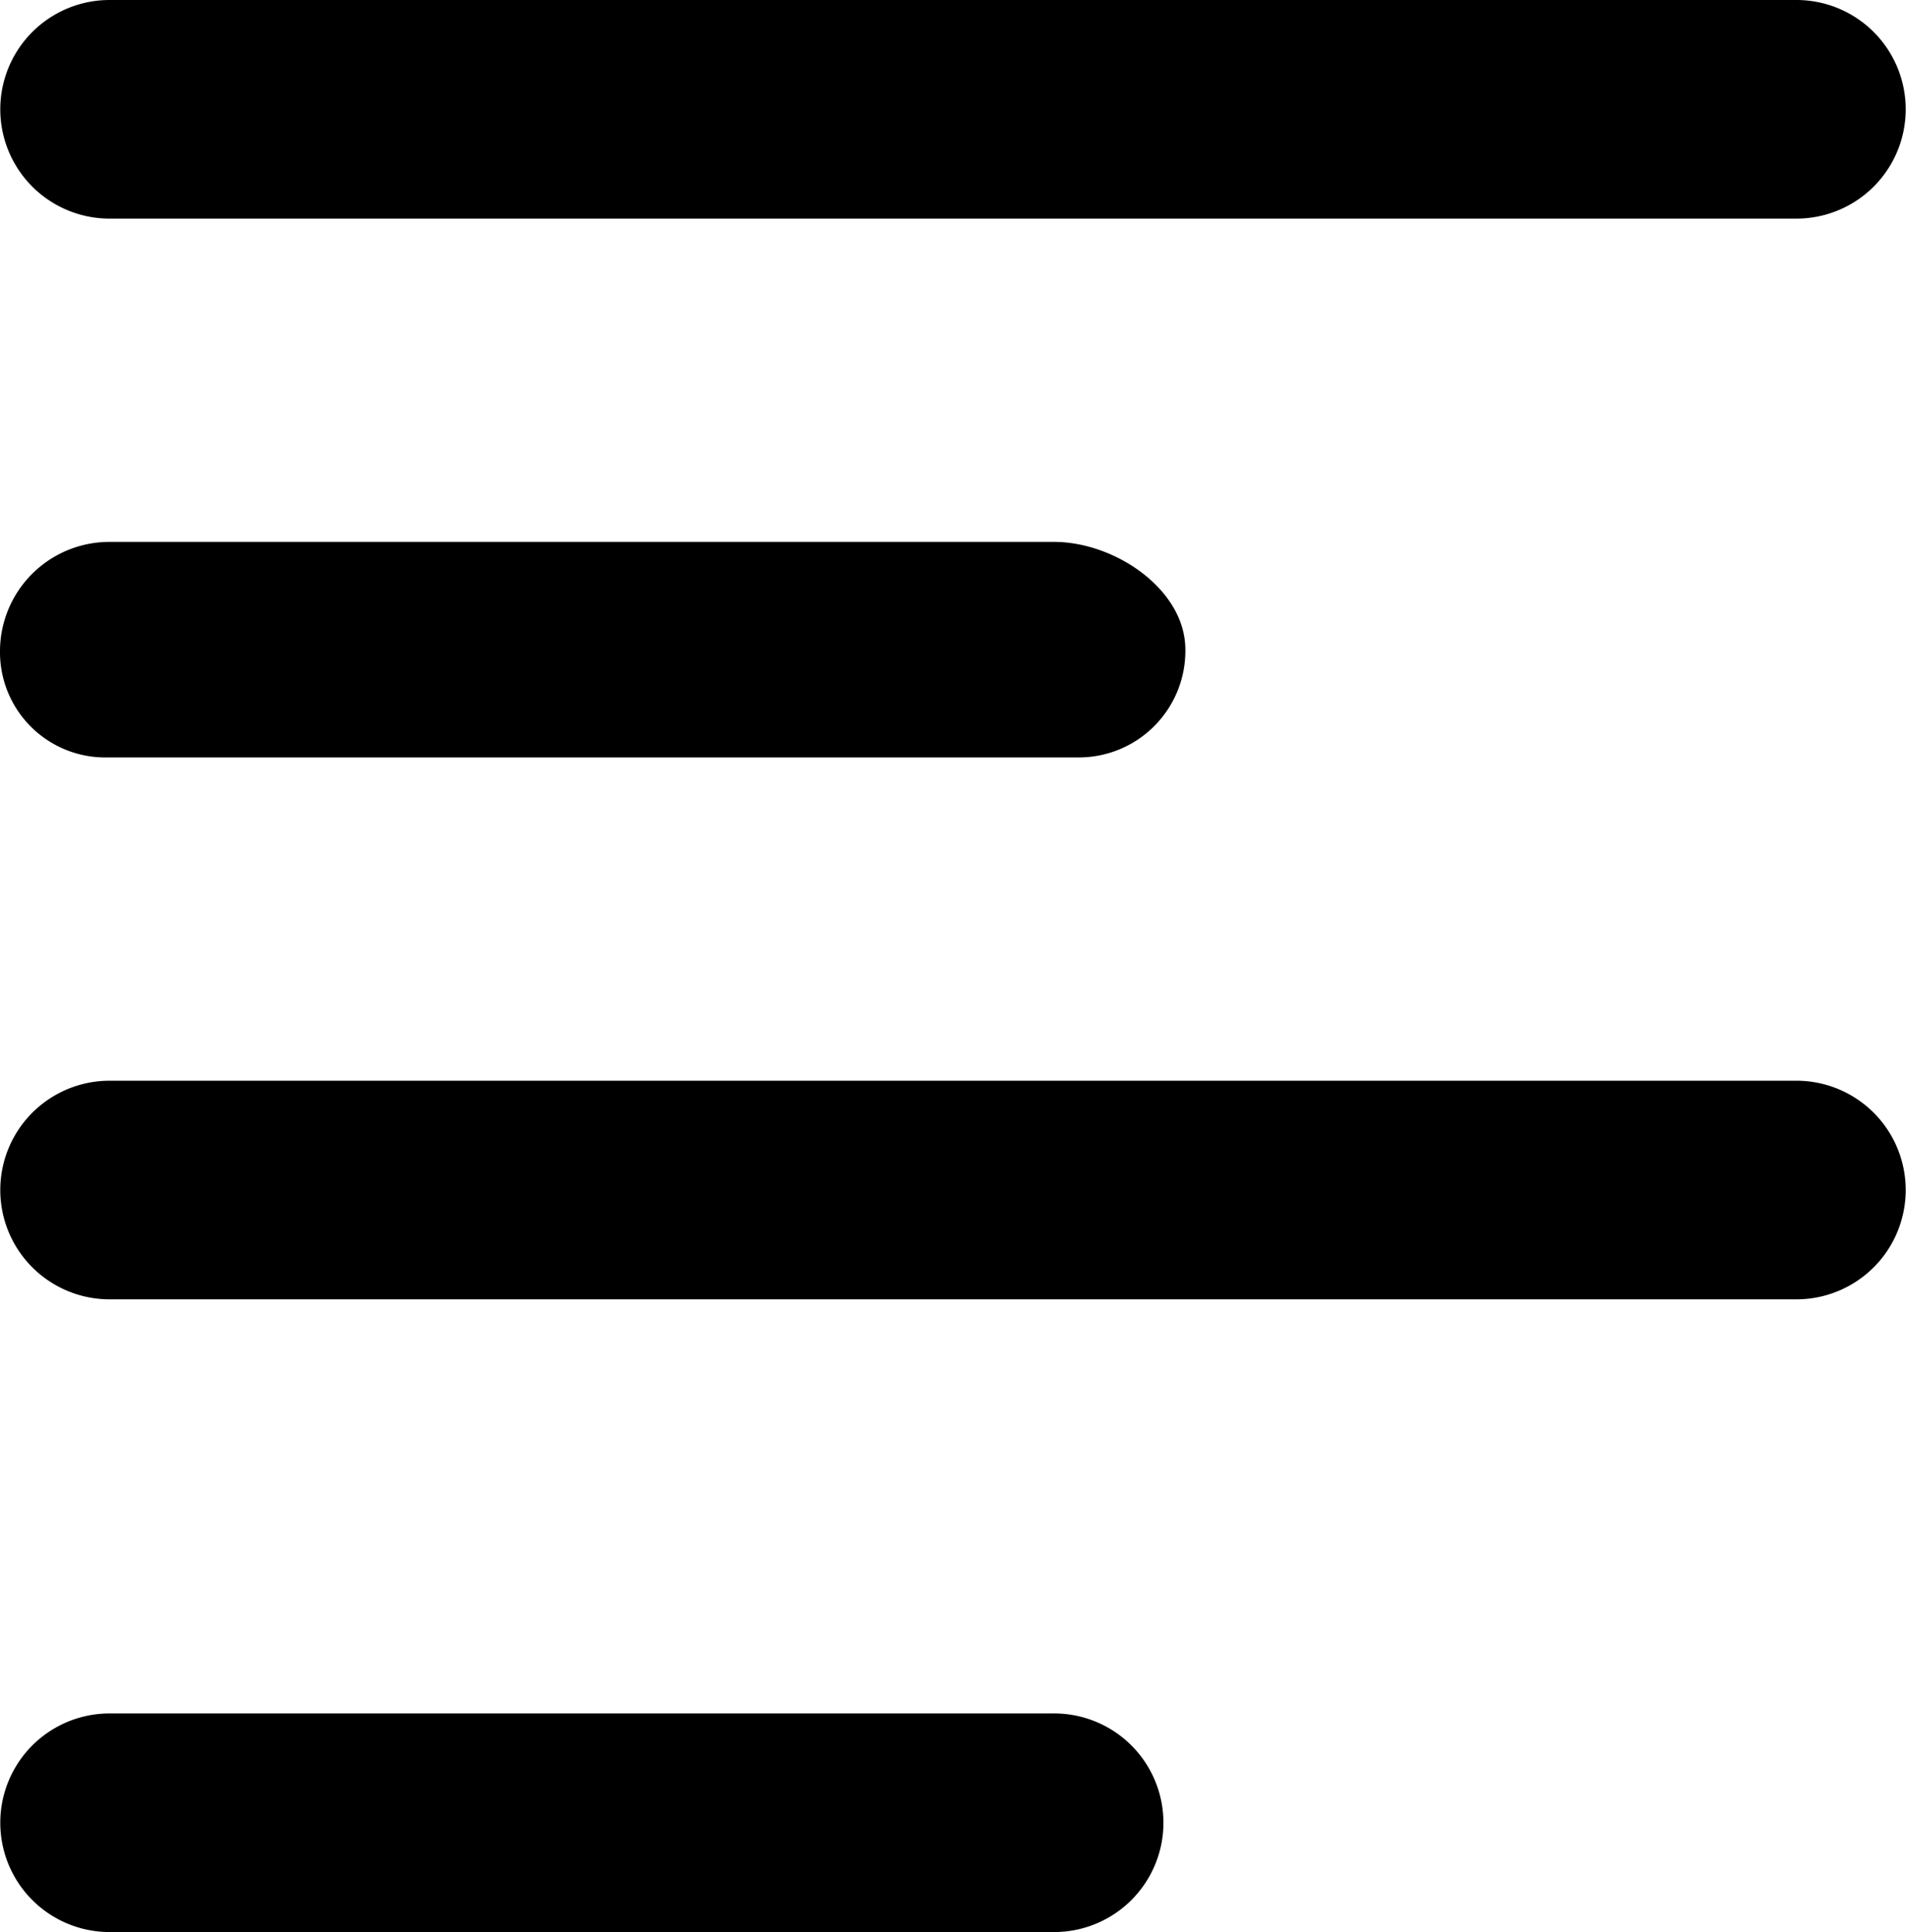 <svg xmlns="http://www.w3.org/2000/svg" width="46.89" height="47.529" viewBox="0 0 46.89 47.529">
  <title>list</title>
  <g>
    <path d="M44.194,5.378H2.696A2.689,2.689,0,1,1,2.696,0H44.194a2.689,2.689,0,1,1,0,5.378Z"/>
    <path d="M44.194,31.964H2.696a2.689,2.689,0,1,1,0-5.378H44.194a2.689,2.689,0,1,1,0,5.378Z"/>
    <path d="M26.511,18.633H2.651A2.59,2.59,0,0,1,0,16.02a2.692,2.692,0,0,1,2.696-2.689H25.933c1.49,0,3.228,1.166,3.228,2.651A2.622,2.622,0,0,1,26.511,18.633Z"/>
    <path d="M25.933,47.529H2.696a2.689,2.689,0,1,1,0-5.378H25.933a2.689,2.689,0,1,1,0,5.378Z"/>
  </g>
</svg>
